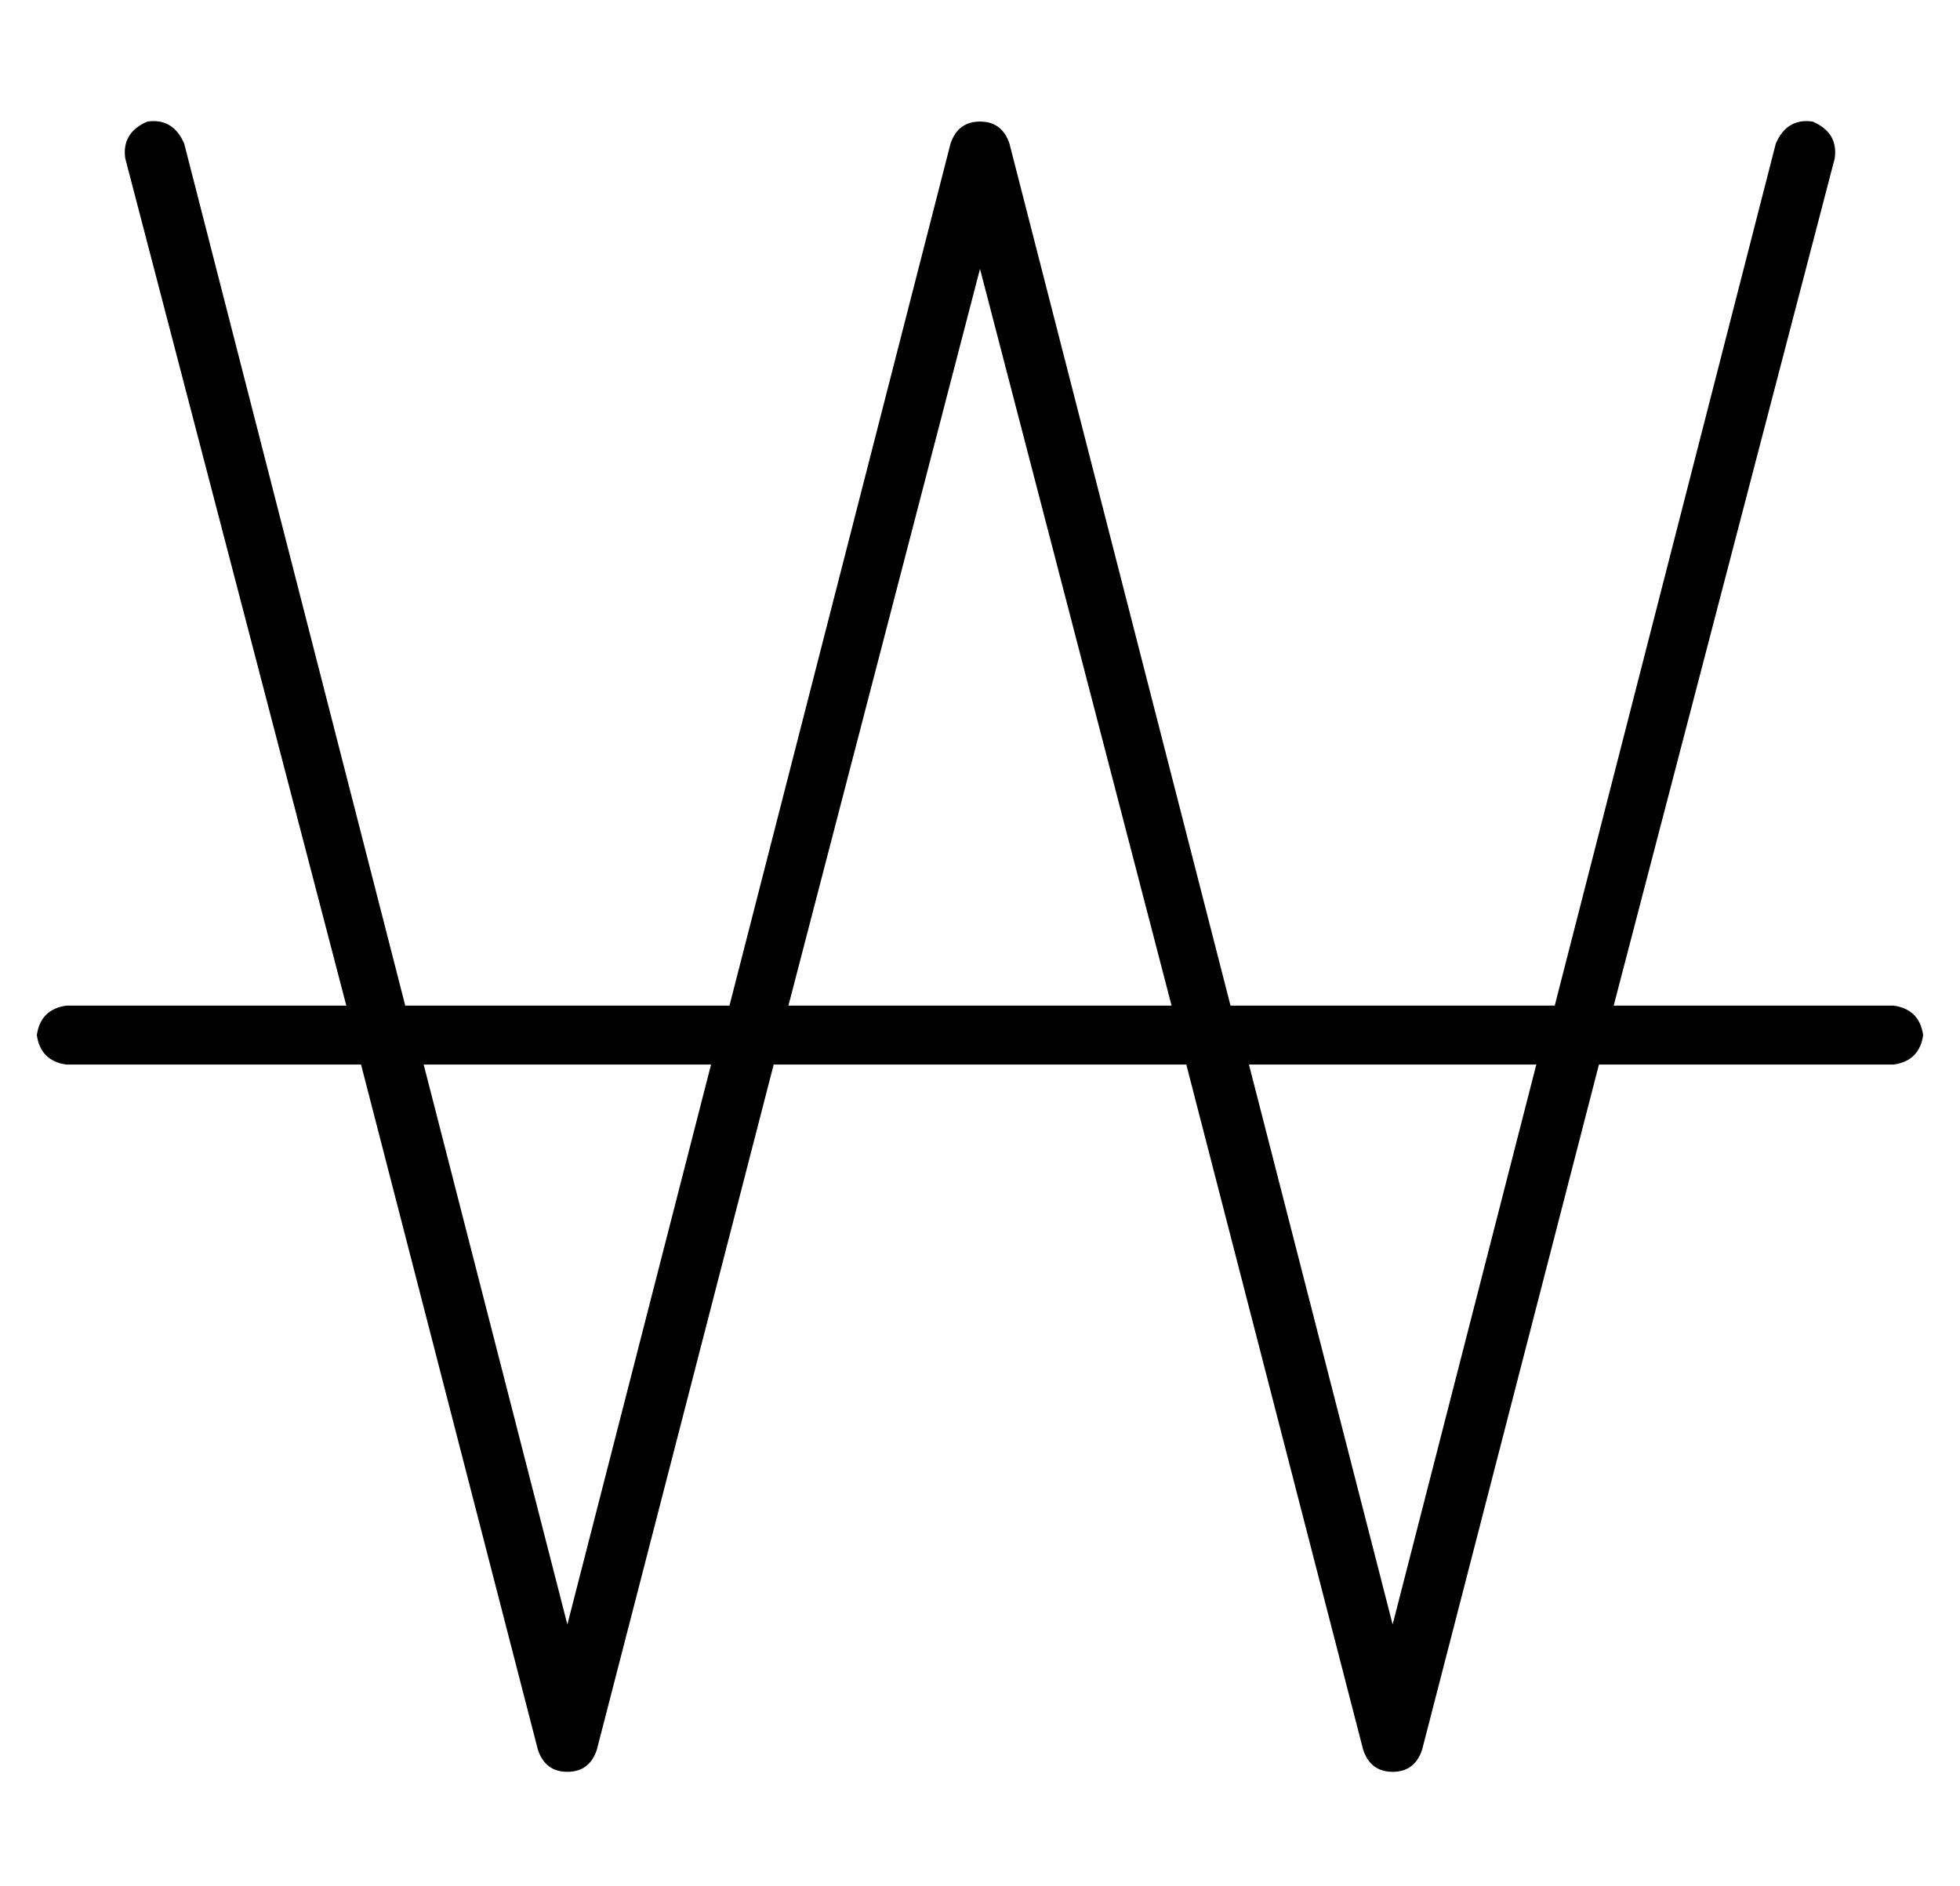<?xml version="1.0" standalone="no"?>
<!DOCTYPE svg PUBLIC "-//W3C//DTD SVG 1.1//EN" "http://www.w3.org/Graphics/SVG/1.1/DTD/svg11.dtd" >
<svg xmlns="http://www.w3.org/2000/svg" xmlns:xlink="http://www.w3.org/1999/xlink" version="1.1" viewBox="-10 -40 532 512">
   <path fill="currentColor"
d="M40 -1q-3 -7 -10 -6q-7 3 -6 10l60 230v0h-76v0q-7 1 -8 8q1 7 8 8h80v0l48 186v0q2 6 8 6t8 -6l48 -186v0h112v0l48 186v0q2 6 8 6t8 -6l48 -186v0h80v0q7 -1 8 -8q-1 -7 -8 -8h-76v0l60 -230v0q1 -7 -6 -10q-7 -1 -10 6l-60 234v0h-88v0l-60 -234v0q-2 -6 -8 -6t-8 6
l-60 234v0h-88v0l-60 -234v0zM105 249h78h-78h78l-39 152v0l-39 -152v0zM204 233l52 -200l-52 200l52 -200l52 200v0h-104v0zM329 249h78h-78h78l-39 152v0l-39 -152v0z" />
</svg>

